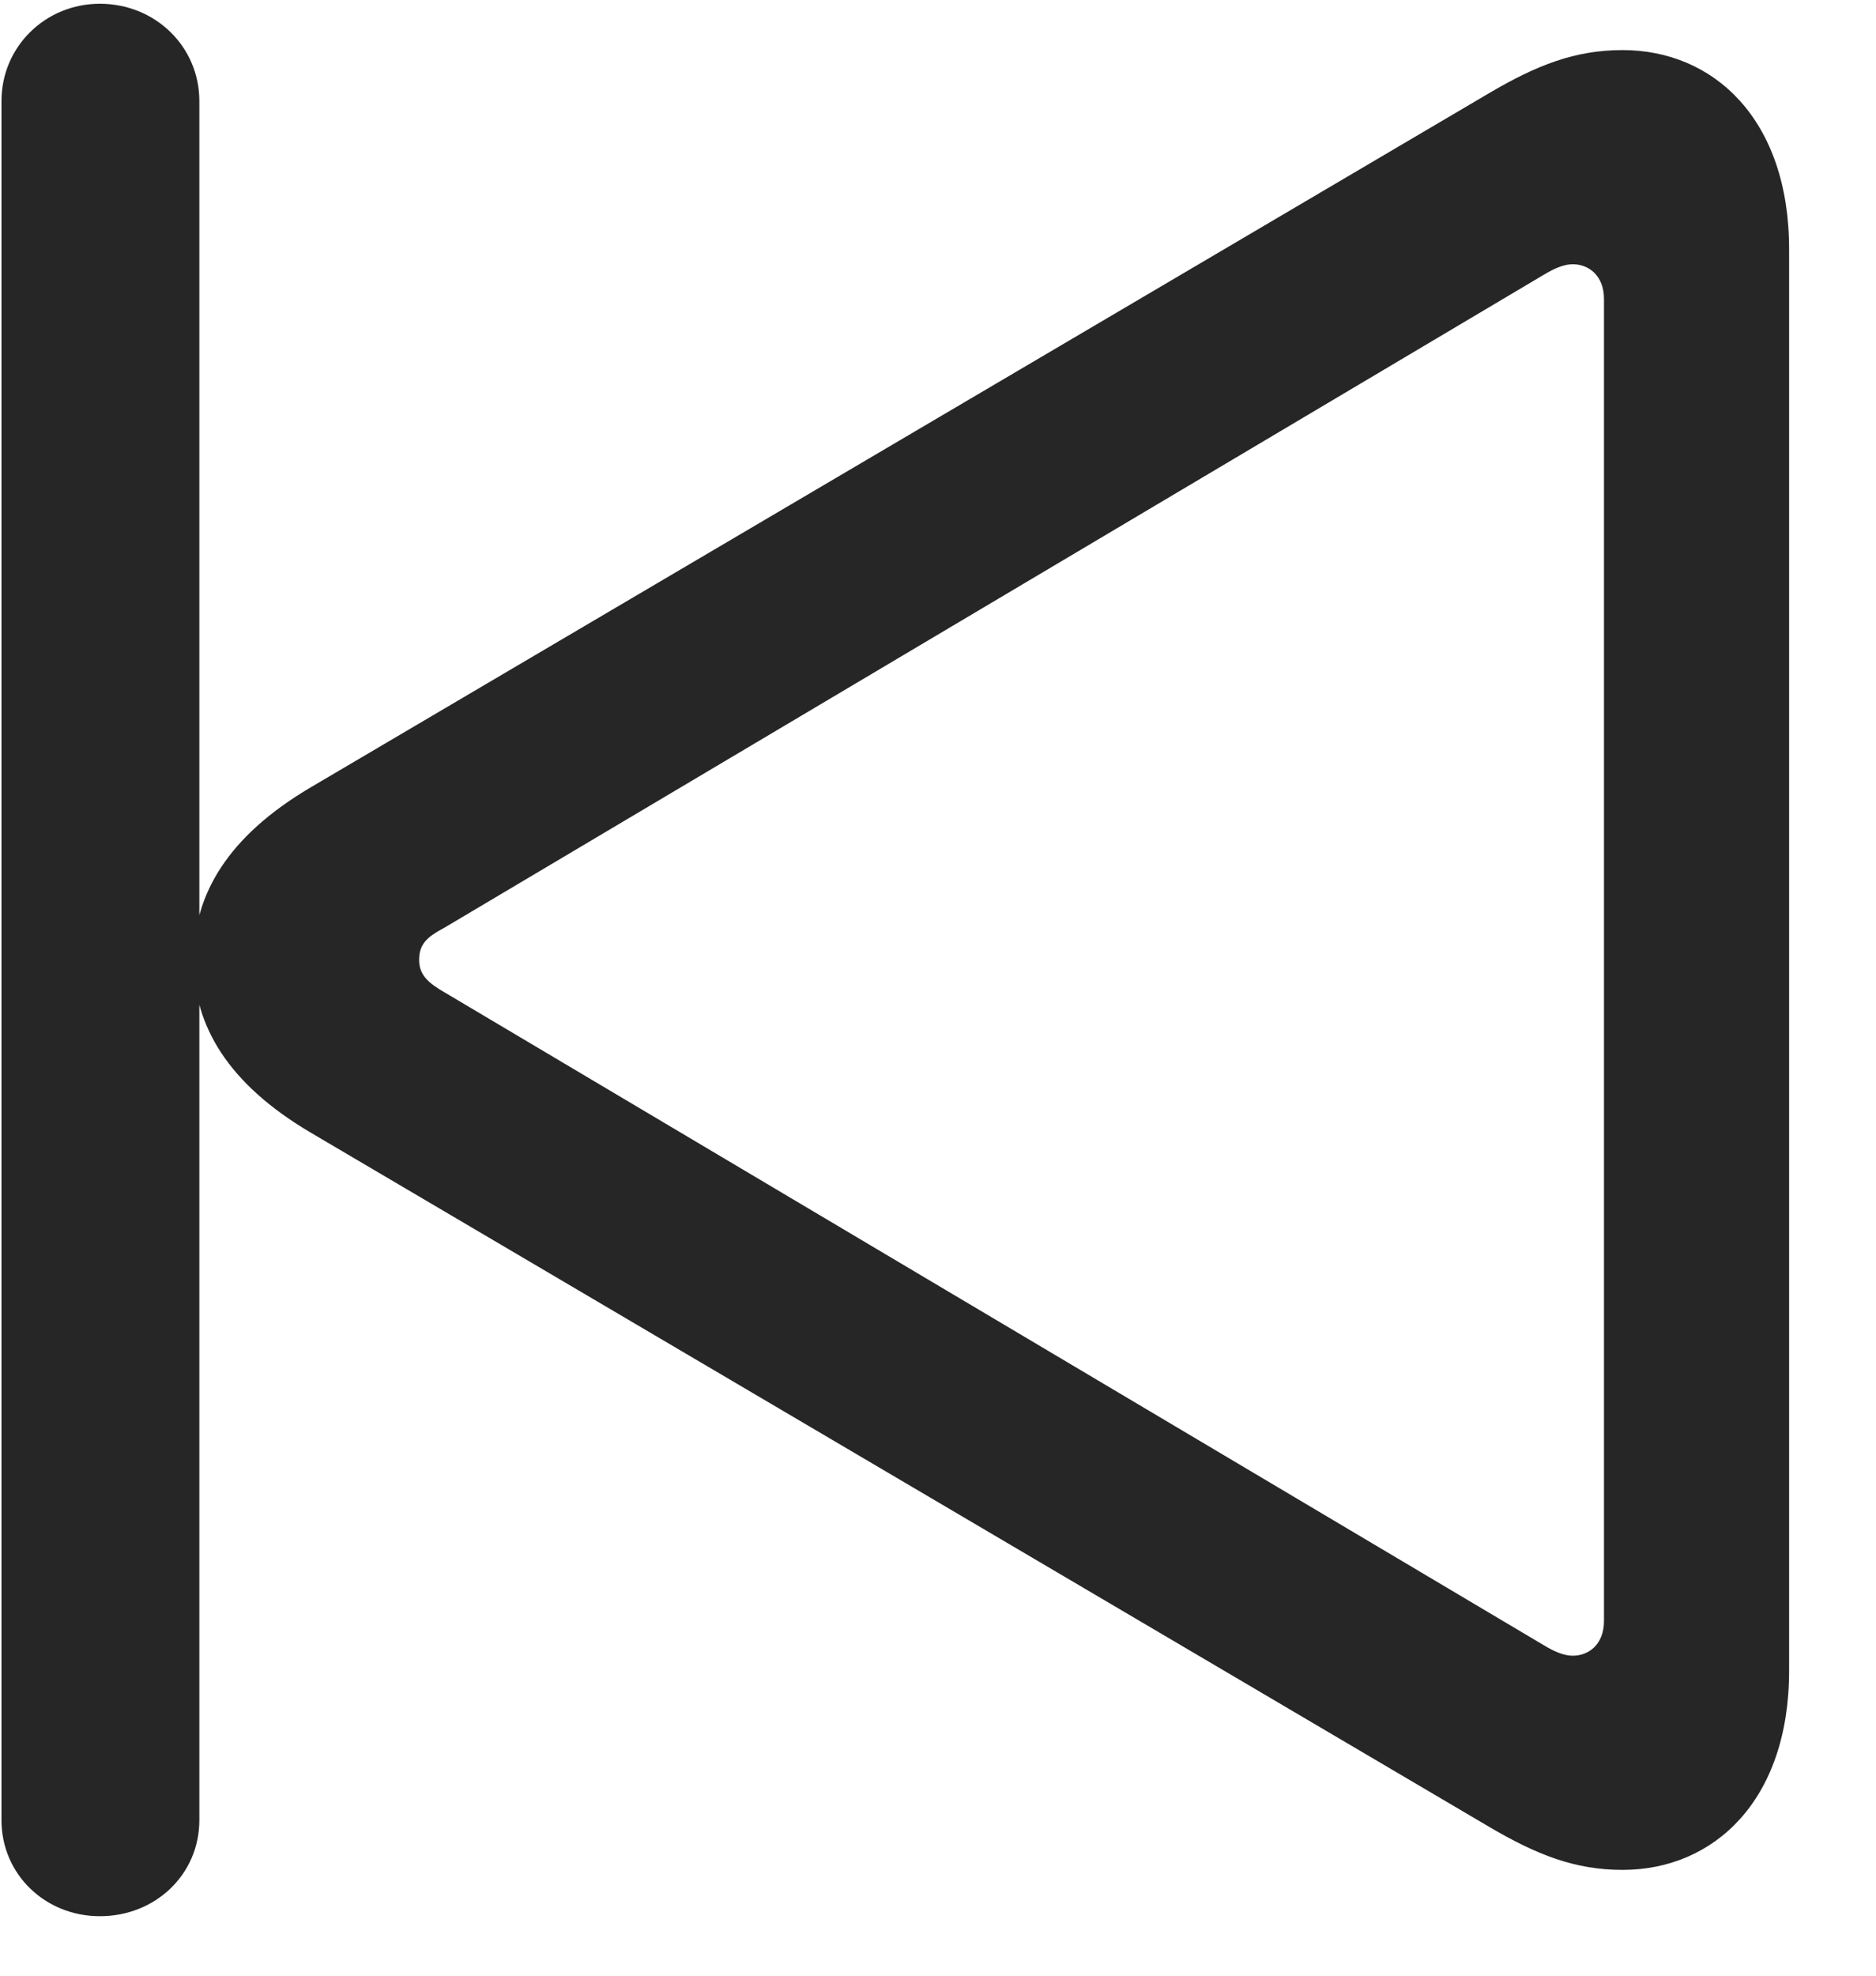 <svg width="19" height="20" viewBox="0 0 19 20" fill="none" xmlns="http://www.w3.org/2000/svg">
<g clip-path="url(#clip0_2207_5228)">
<path d="M1.011 19.398C1.573 19.398 2.019 18.976 2.019 18.425V1.023C2.019 0.472 1.573 0.038 1.011 0.038C0.46 0.038 0.015 0.472 0.015 1.023V18.425C0.015 18.976 0.46 19.398 1.011 19.398ZM16.433 18.929C17.358 18.929 18.12 18.226 18.12 16.913V2.523C18.12 1.21 17.358 0.507 16.433 0.507C15.952 0.507 15.565 0.659 15.085 0.941L3.144 7.972C2.312 8.464 1.96 9.05 1.96 9.718C1.96 10.386 2.312 10.972 3.144 11.464L15.085 18.495C15.565 18.777 15.952 18.929 16.433 18.929ZM15.929 16.761C15.847 16.761 15.753 16.726 15.636 16.655L4.503 10.046C4.339 9.952 4.245 9.87 4.245 9.718C4.245 9.554 4.327 9.484 4.503 9.39L15.636 2.781C15.753 2.71 15.847 2.675 15.929 2.675C16.093 2.675 16.245 2.792 16.245 3.027V16.409C16.245 16.644 16.093 16.761 15.929 16.761Z" fill="black" fill-opacity="0.85"/>
</g>
<defs>
<clipPath id="clip0_2207_5228">
<rect width="18.105" height="19.371" fill="white" transform="translate(0.015 0.027)"/>
</clipPath>
</defs>
</svg>
